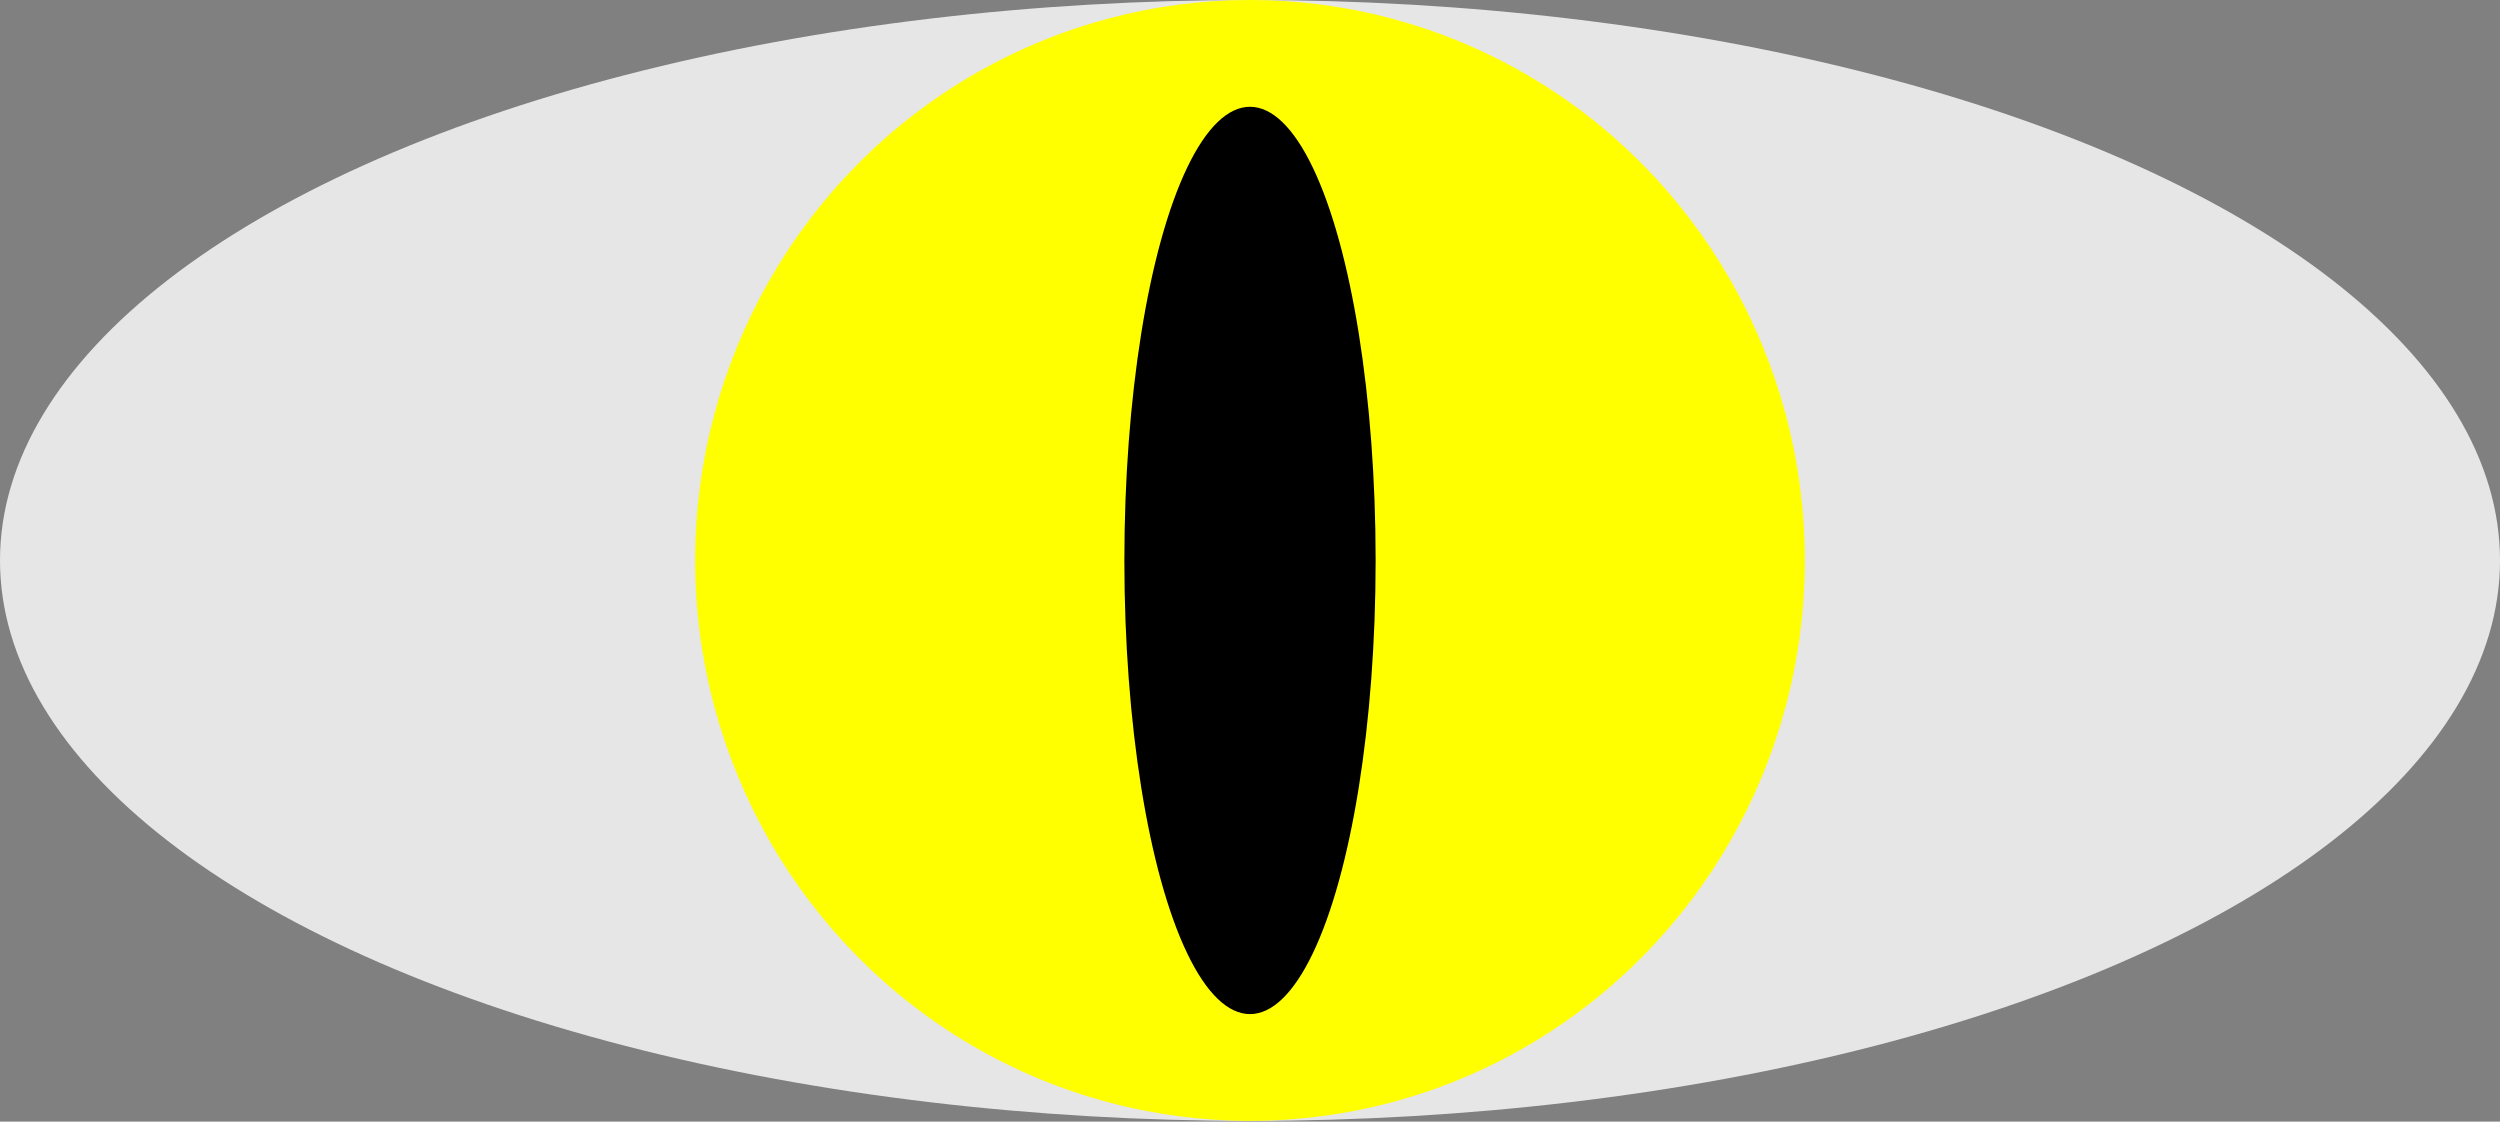 <svg xmlns="http://www.w3.org/2000/svg" viewBox="0 0 358.2 160.7"><rect x="0" y="0" width="358.2" height="160.7" fill="#808080" stroke="none"/><style>.iris { fill: #FFFF00; }</style><ellipse fill="#E6E6E6" cx="179.1" cy="80.3" rx="179.1" ry="80.3"/><ellipse class="iris" cx="179.1" cy="80.3" rx="79.5" ry="80.3"/><ellipse cx="179.1" cy="80.3" rx="18" ry="65"/></svg>